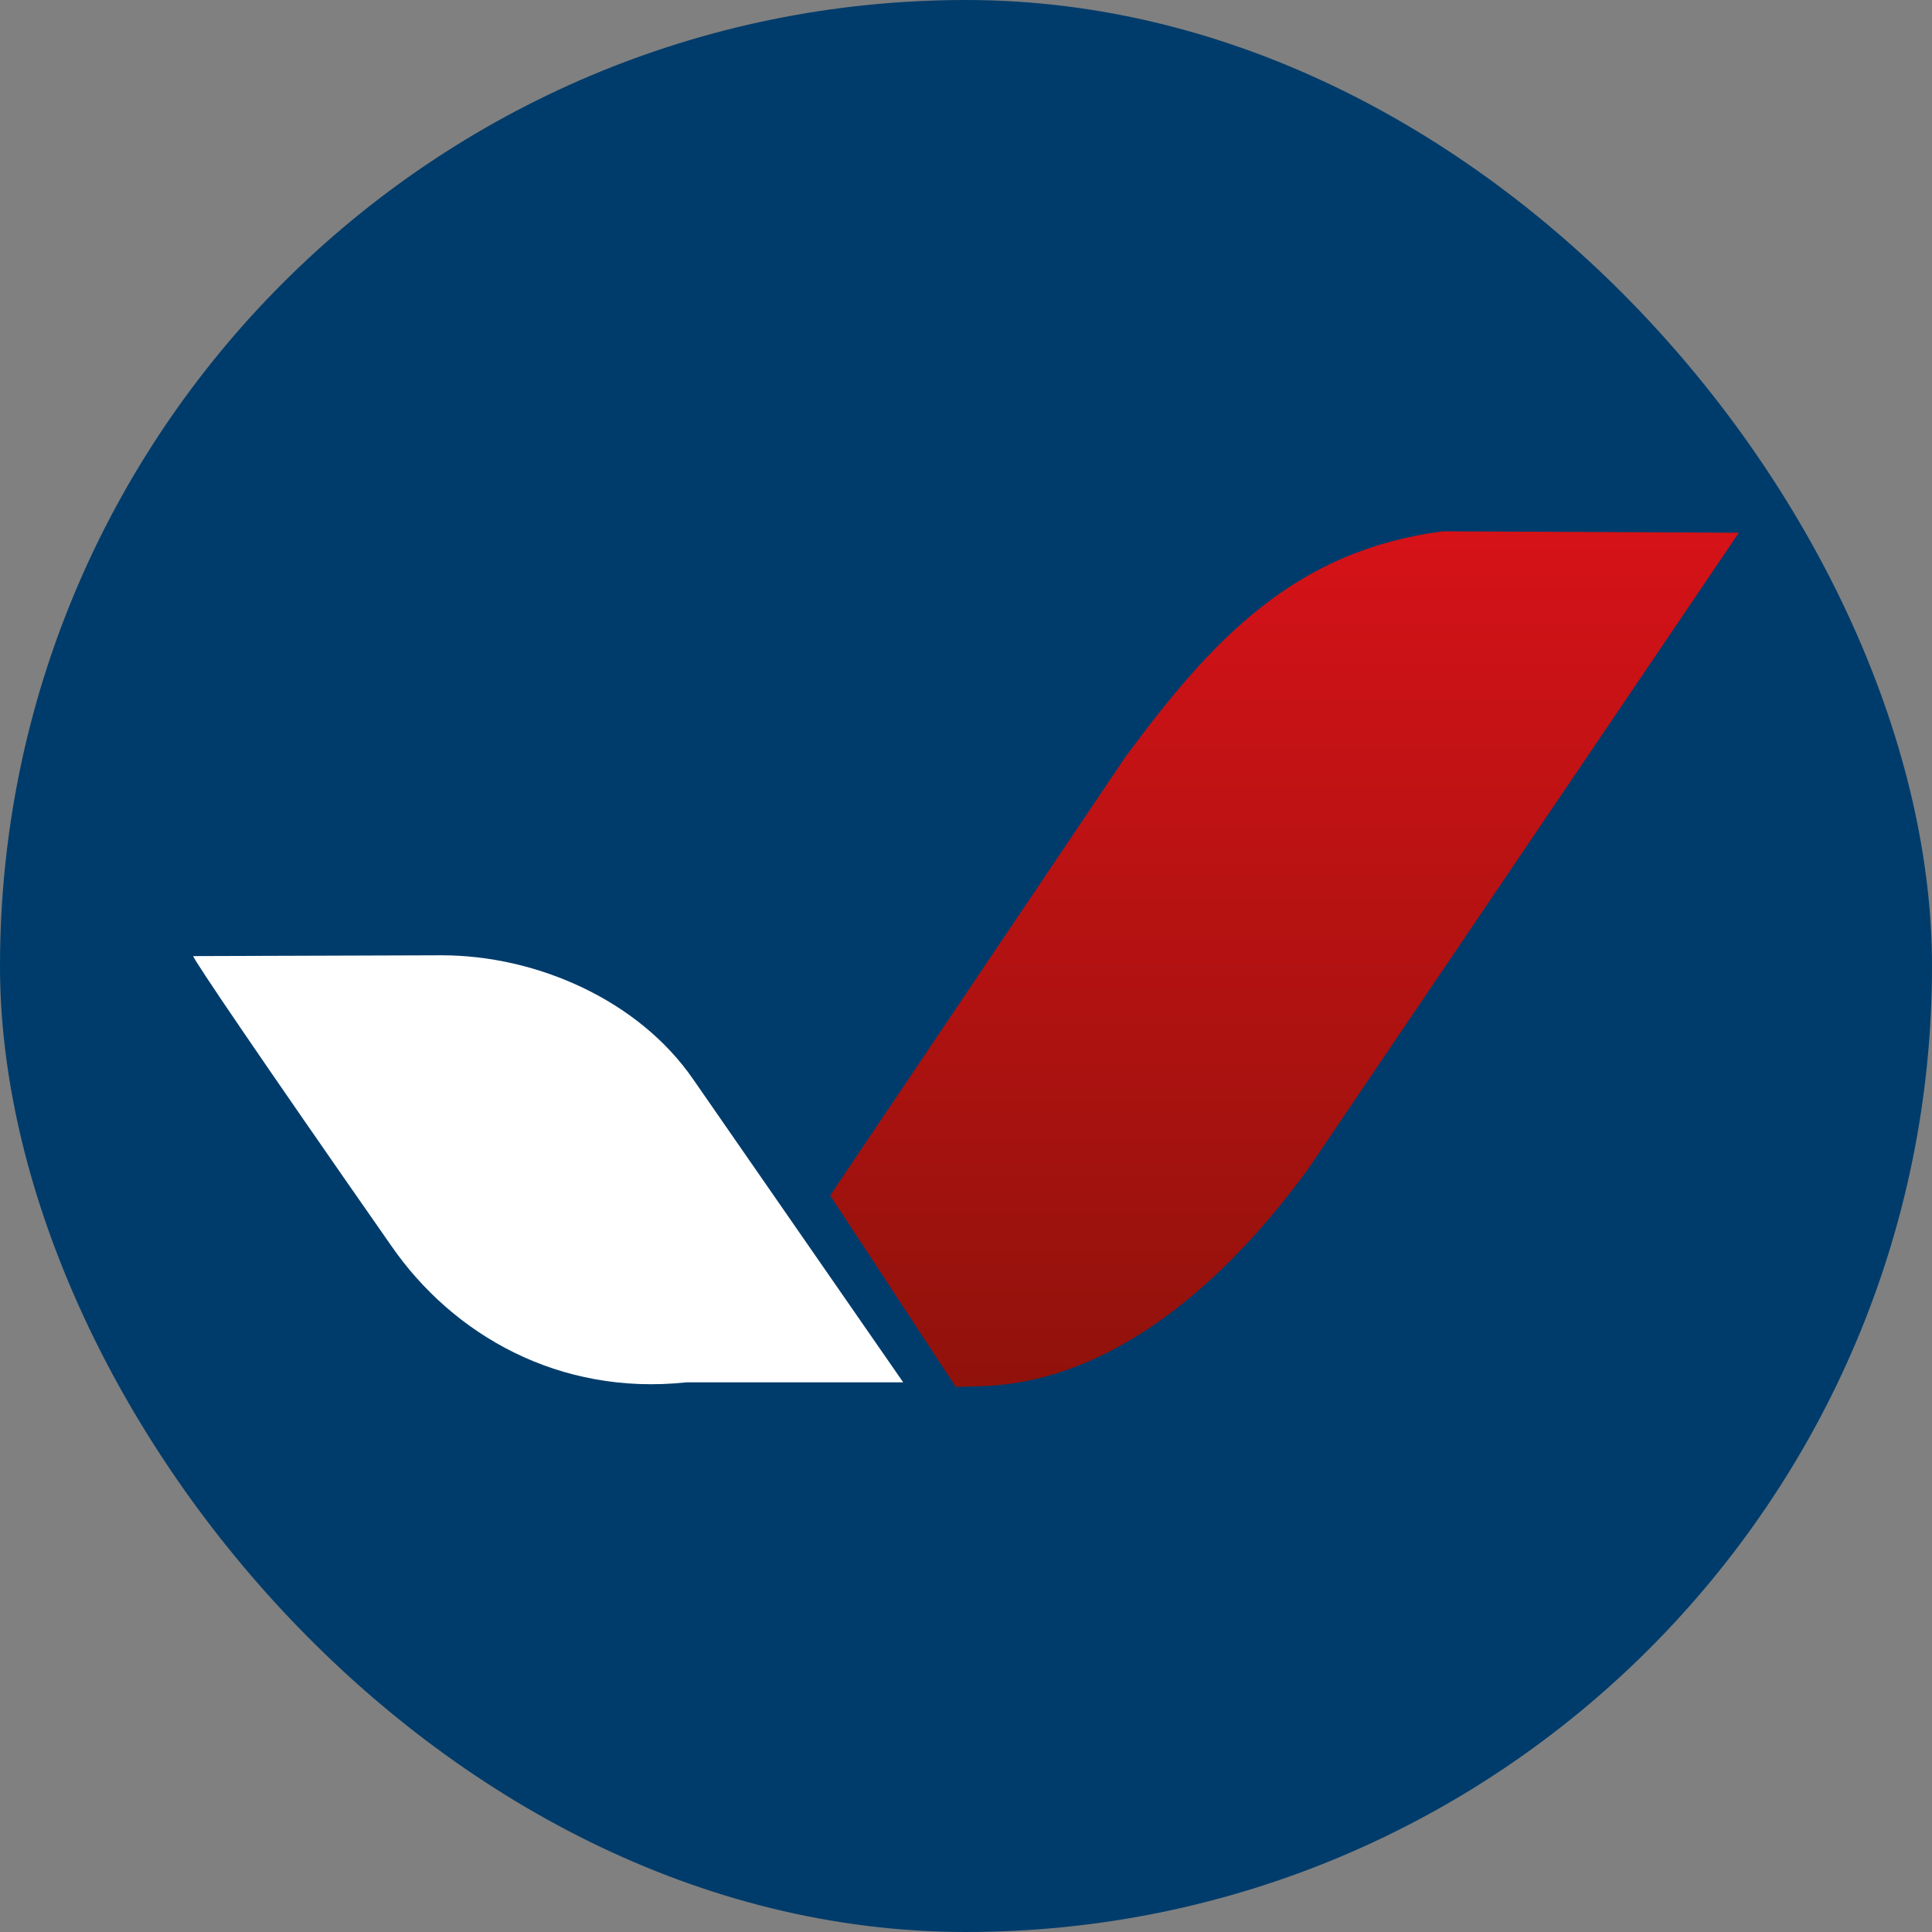 <svg width="24" height="24" viewBox="0 0 24 24" fill="none" xmlns="http://www.w3.org/2000/svg">
<rect x="0" y="0" width="24" height="24" fill="#808080" stroke="none"/>
<rect width="24" height="24" rx="12" fill="#003C6B"/>
<path fill-rule="evenodd" clip-rule="evenodd" d="M4.86 15.475C3.214 13.117 2.4 11.914 2.4 11.877L5.487 11.867C6.656 11.867 7.928 12.417 8.61 13.406L11.22 17.172C9.424 17.172 8.526 17.172 8.526 17.172C6.946 17.34 5.627 16.585 4.86 15.475Z" fill="white"/>
<path d="M12.201 17.219C13.65 17.173 15.044 16.166 16.241 14.534C16.241 14.534 18.027 11.895 21.6 6.618L17.924 6.6C16.073 6.842 15.053 7.952 13.978 9.406L10.312 14.851C10.312 14.851 10.835 15.643 11.873 17.229L12.201 17.219Z" fill="url(#paint0_linear_24635_763)"/>
<defs>
<linearGradient id="paint0_linear_24635_763" x1="15.96" y1="6.6" x2="15.96" y2="17.186" gradientUnits="userSpaceOnUse">
<stop stop-color="#D51218"/>
<stop offset="1" stop-color="#91120B"/>
</linearGradient>
</defs>
</svg>
